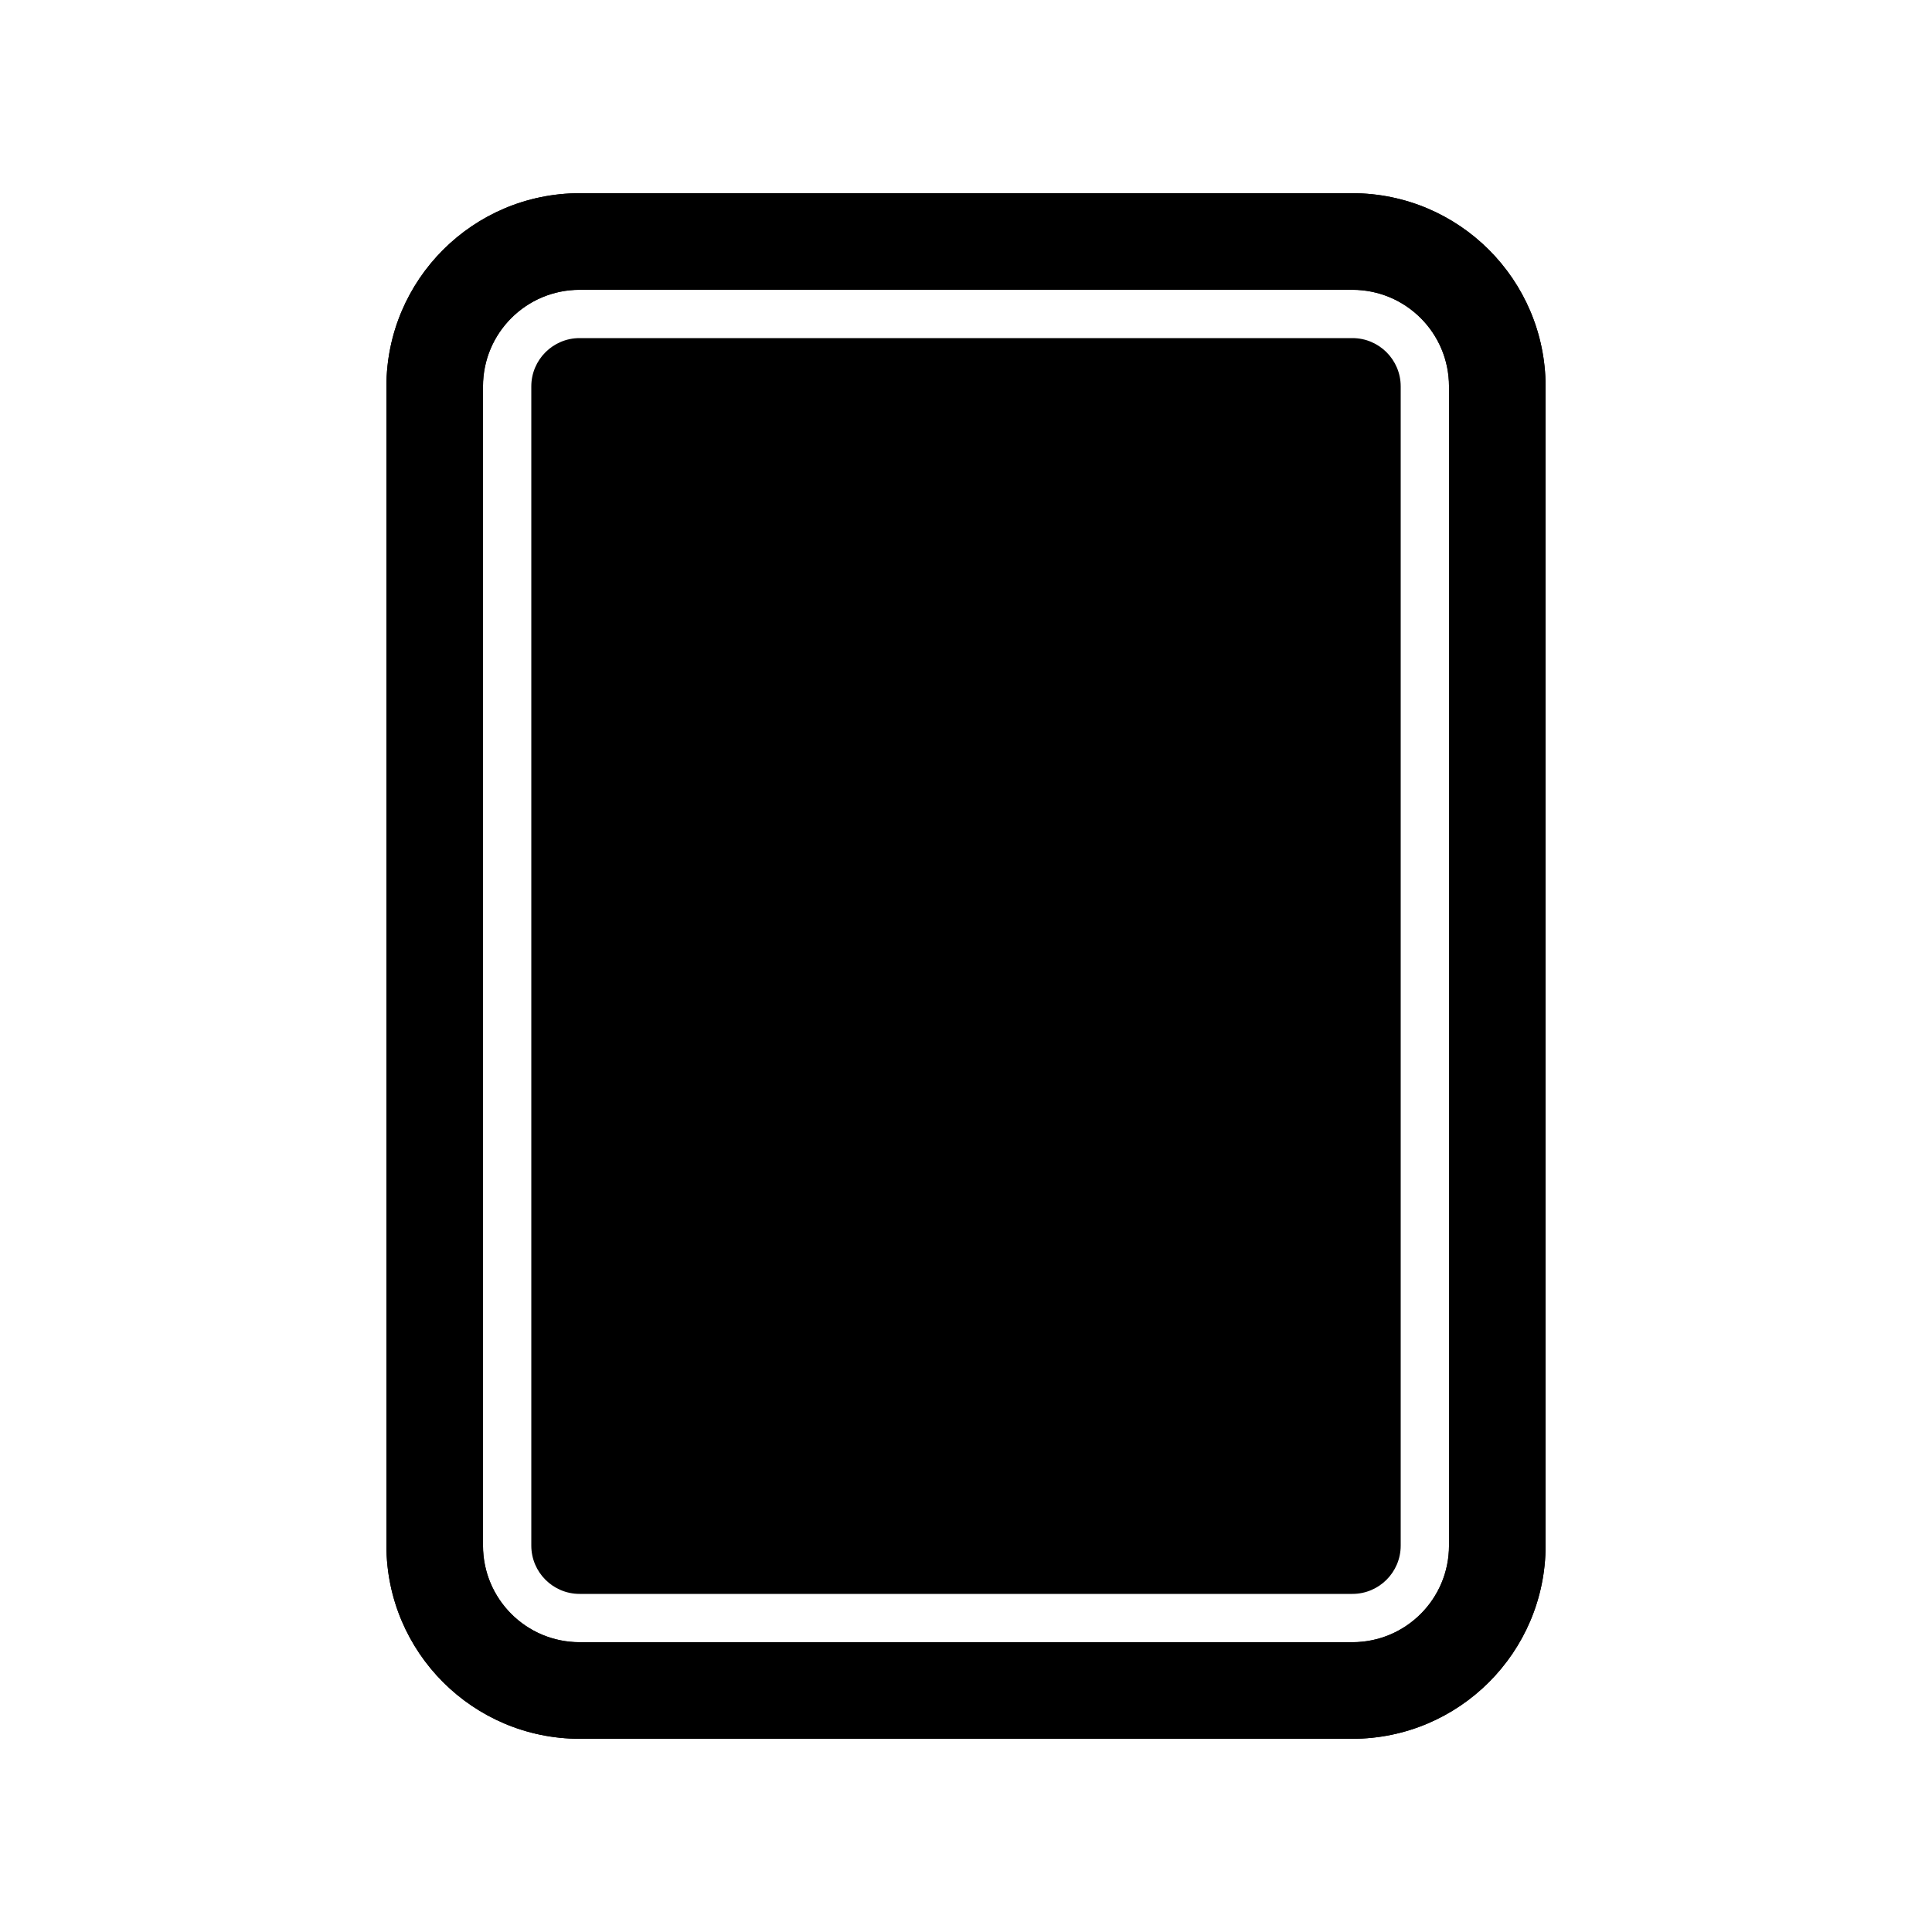 <!-- Generated by IcoMoon.io -->
<svg version="1.1" xmlns="http://www.w3.org/2000/svg" width="40" height="40" viewBox="0 0 40 40">
<title>io-tablet-portrait</title>
<path d="M28 36h-16c-2.208-0.002-3.997-1.792-4-4v-24c0.003-2.208 1.792-3.998 4-4h16c2.208 0.002 3.997 1.792 4 4v24c-0.002 2.208-1.792 3.998-4 4h-0zM12 6c-1.105 0-2 0.895-2 2v0 24c0 1.105 0.895 2 2 2v0h16c1.105 0 2-0.895 2-2v0-24c0-1.105-0.895-2-2-2v0z"></path>
<path d="M28 4c2.208 0.002 3.997 1.792 4 4v24c-0.002 2.208-1.792 3.997-4 4h-16c-2.208-0.003-3.997-1.792-4-4v-24c0.003-2.208 1.792-3.997 4-4h16zM12 34h16c1.105 0 2-0.895 2-2v0-24c0-1.105-0.895-2-2-2v0h-16c-1.105 0-2 0.895-2 2v0 24c0 1.105 0.895 2 2 2v0zM12 33c-0.552 0-1-0.448-1-1v0-24c0-0.552 0.448-1 1-1v0h16c0.552 0 1 0.448 1 1v0 24c0 0.552-0.448 1-1 1v0z"></path>
</svg>
